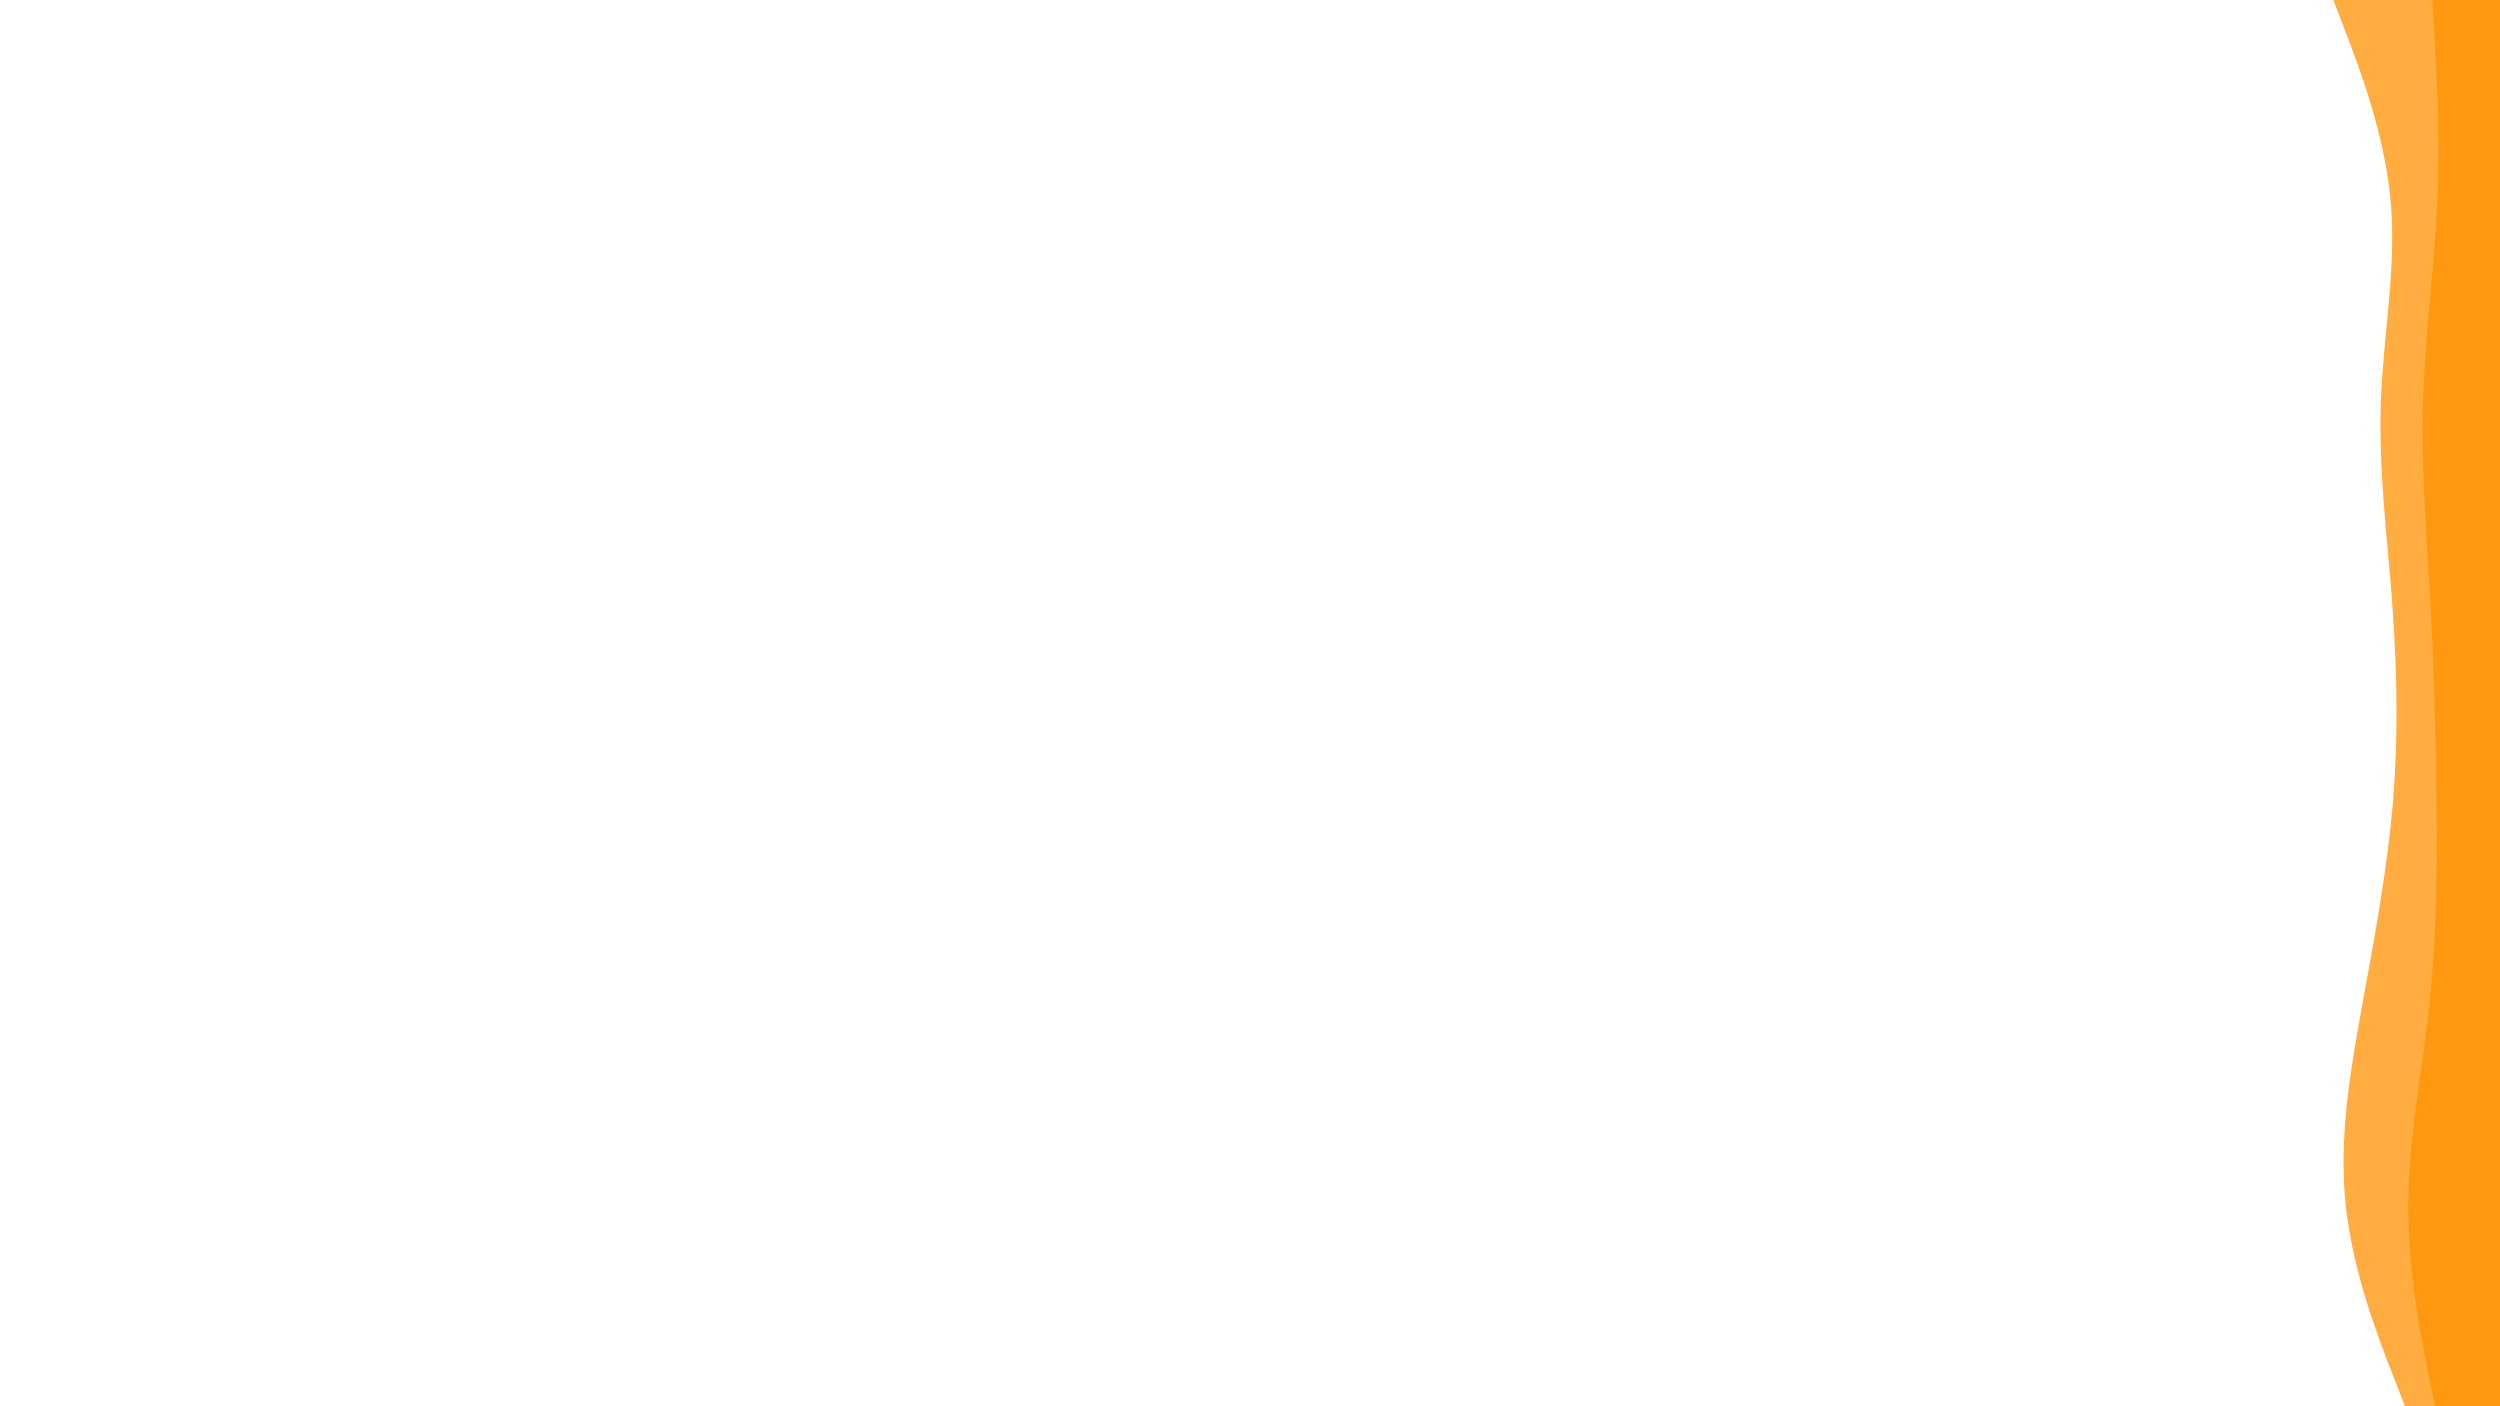 <svg id="visual" viewBox="0 0 1920 1080" width="1920" height="1080" xmlns="http://www.w3.org/2000/svg" xmlns:xlink="http://www.w3.org/1999/xlink" version="1.1"><path d="M1847 1080L1837 1054.3C1827 1028.7 1807 977.3 1801.5 925.8C1796 874.3 1805 822.7 1814.3 771.2C1823.7 719.7 1833.3 668.3 1837.7 617C1842 565.7 1841 514.3 1837.2 463C1833.3 411.7 1826.7 360.3 1828.5 308.8C1830.3 257.3 1840.7 205.7 1836 154.2C1831.3 102.7 1811.7 51.3 1801.8 25.7L1792 0L1920 0L1920 25.7C1920 51.3 1920 102.7 1920 154.2C1920 205.7 1920 257.3 1920 308.8C1920 360.3 1920 411.7 1920 463C1920 514.3 1920 565.7 1920 617C1920 668.3 1920 719.7 1920 771.2C1920 822.7 1920 874.3 1920 925.8C1920 977.3 1920 1028.7 1920 1054.3L1920 1080Z" fill="#ffad41"></path><path d="M1870 1080L1864.8 1054.3C1859.7 1028.7 1849.3 977.3 1849.5 925.8C1849.7 874.3 1860.3 822.7 1865.8 771.2C1871.3 719.7 1871.7 668.3 1871.2 617C1870.7 565.7 1869.3 514.3 1866.5 463C1863.7 411.7 1859.3 360.3 1860.8 308.8C1862.3 257.3 1869.7 205.7 1871.8 154.2C1874 102.7 1871 51.3 1869.5 25.7L1868 0L1920 0L1920 25.7C1920 51.3 1920 102.7 1920 154.2C1920 205.7 1920 257.3 1920 308.8C1920 360.3 1920 411.7 1920 463C1920 514.3 1920 565.7 1920 617C1920 668.3 1920 719.7 1920 771.2C1920 822.7 1920 874.3 1920 925.8C1920 977.3 1920 1028.7 1920 1054.3L1920 1080Z" fill="#fe9810"></path></svg>